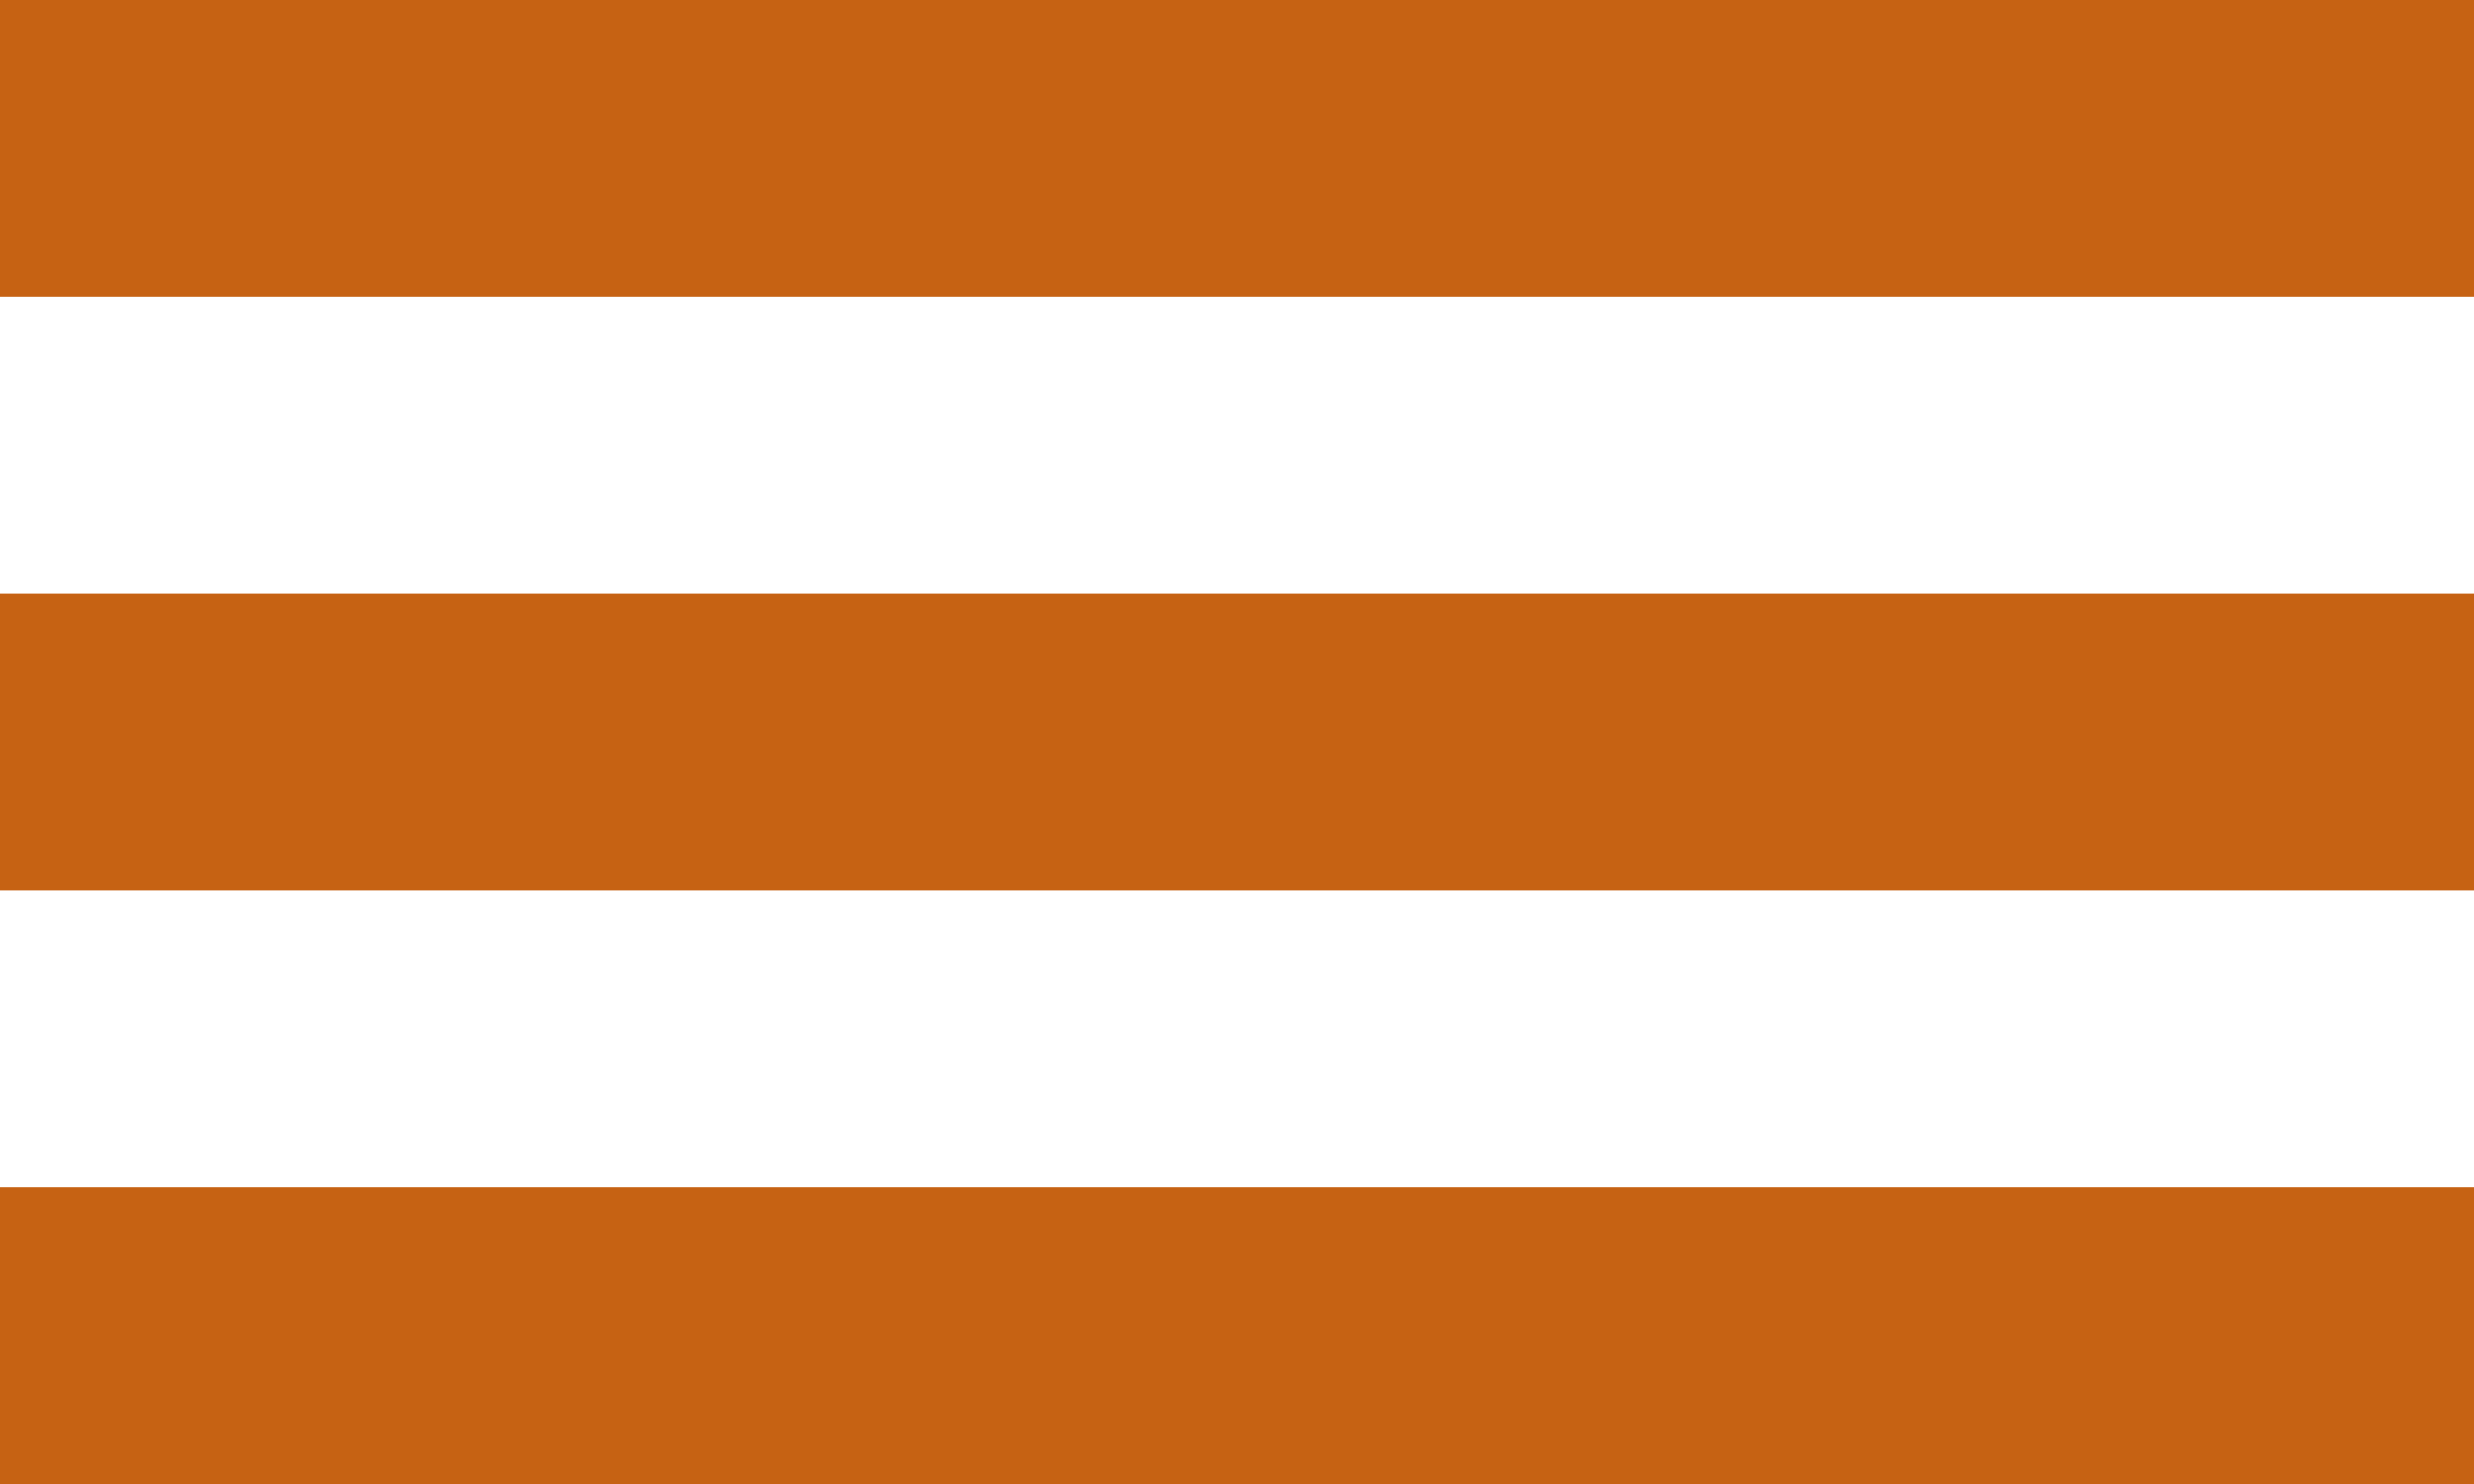 <svg width="25" height="15" viewBox="0 0 25 15" fill="none" xmlns="http://www.w3.org/2000/svg">
<line y1="1.5" x2="25" y2="1.5" stroke="#C66213" stroke-width="3"/>
<line y1="7.5" x2="25" y2="7.5" stroke="#C66213" stroke-width="3"/>
<line y1="13.5" x2="25" y2="13.5" stroke="#C66213" stroke-width="3"/>
</svg>
